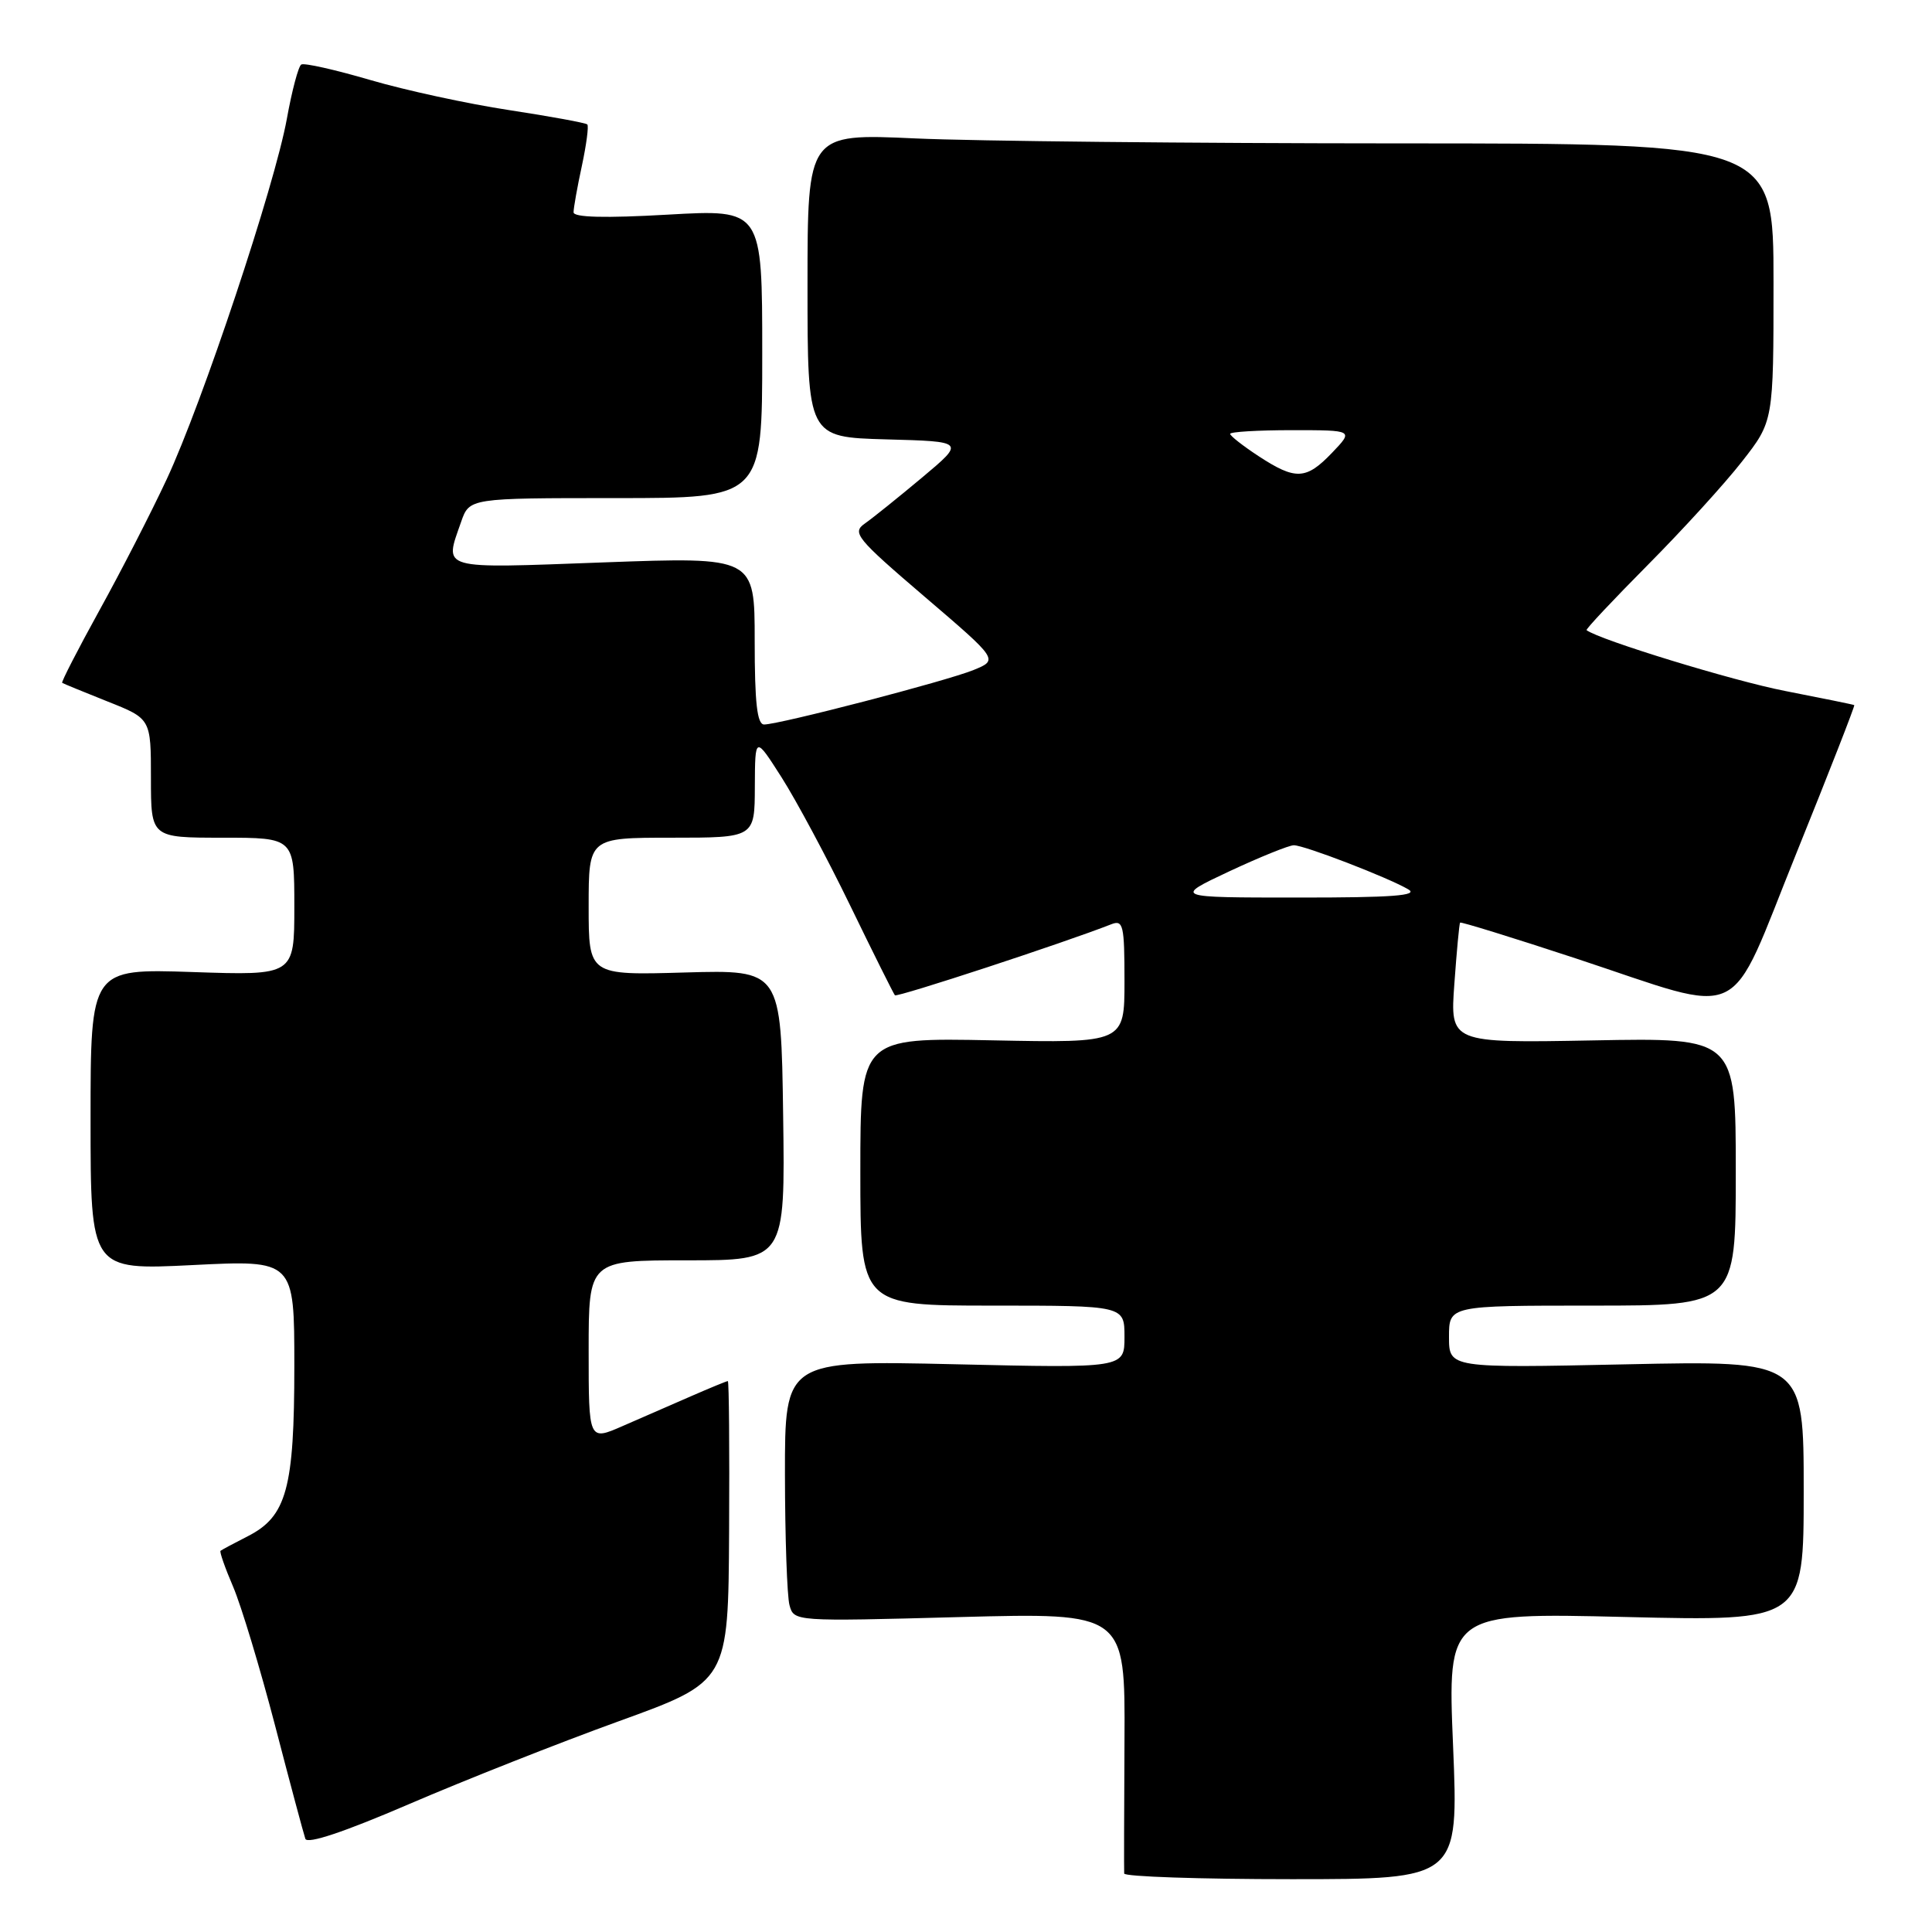 <?xml version="1.0" encoding="UTF-8" standalone="no"?>
<!DOCTYPE svg PUBLIC "-//W3C//DTD SVG 1.1//EN" "http://www.w3.org/Graphics/SVG/1.1/DTD/svg11.dtd" >
<svg xmlns="http://www.w3.org/2000/svg" xmlns:xlink="http://www.w3.org/1999/xlink" version="1.1" viewBox="0 0 256 256">
 <g >
 <path fill="currentColor"
d=" M 192.54 231.35 C 191.80 213.69 191.80 213.69 215.40 214.26 C 239.00 214.82 239.00 214.82 239.00 197.55 C 239.00 180.28 239.00 180.28 215.50 180.78 C 192.00 181.28 192.00 181.28 192.00 177.14 C 192.00 173.00 192.00 173.00 211.00 173.00 C 230.00 173.00 230.00 173.00 230.00 155.25 C 230.00 137.50 230.00 137.50 211.07 137.86 C 192.14 138.21 192.14 138.21 192.71 130.36 C 193.02 126.04 193.36 122.39 193.47 122.25 C 193.57 122.12 200.47 124.25 208.79 126.99 C 231.79 134.58 228.75 136.02 238.04 113.03 C 242.36 102.33 245.81 93.51 245.70 93.43 C 245.59 93.36 241.47 92.52 236.55 91.56 C 229.64 90.22 211.94 84.79 210.23 83.50 C 210.08 83.39 213.72 79.52 218.30 74.90 C 222.89 70.28 228.53 64.10 230.82 61.16 C 235.00 55.82 235.00 55.82 235.00 37.41 C 235.00 19.00 235.00 19.00 185.25 19.00 C 157.89 18.99 129.09 18.70 121.25 18.34 C 107.00 17.69 107.00 17.69 107.00 37.81 C 107.00 57.93 107.00 57.93 117.44 58.22 C 127.88 58.50 127.88 58.50 122.19 63.27 C 119.06 65.89 115.65 68.63 114.61 69.36 C 112.86 70.58 113.44 71.30 122.51 79.06 C 132.30 87.43 132.30 87.43 129.00 88.78 C 125.42 90.24 103.30 95.99 101.25 96.00 C 100.32 96.00 100.00 93.11 100.00 84.90 C 100.00 73.79 100.00 73.79 80.00 74.52 C 57.98 75.33 58.86 75.58 61.10 69.15 C 62.20 66.00 62.20 66.00 81.60 66.00 C 101.00 66.00 101.00 66.00 101.00 46.86 C 101.00 27.73 101.00 27.73 88.50 28.44 C 80.15 28.92 76.00 28.81 76.00 28.13 C 76.00 27.56 76.49 24.80 77.10 21.98 C 77.70 19.17 78.03 16.69 77.82 16.49 C 77.61 16.28 72.96 15.43 67.47 14.59 C 61.99 13.76 53.70 11.96 49.06 10.60 C 44.41 9.24 40.30 8.31 39.92 8.55 C 39.54 8.78 38.68 12.02 38.01 15.74 C 36.40 24.61 26.82 53.36 22.09 63.50 C 20.04 67.90 16.02 75.73 13.16 80.90 C 10.31 86.07 8.09 90.39 8.24 90.48 C 8.38 90.58 11.09 91.69 14.25 92.95 C 20.00 95.23 20.00 95.23 20.00 103.12 C 20.00 111.00 20.00 111.00 29.50 111.00 C 39.00 111.00 39.00 111.00 39.00 120.13 C 39.00 129.26 39.00 129.26 25.50 128.80 C 12.00 128.35 12.00 128.35 12.00 148.32 C 12.00 168.30 12.00 168.30 25.50 167.63 C 39.00 166.95 39.00 166.95 39.00 181.01 C 39.00 197.23 37.98 200.94 32.83 203.56 C 31.00 204.49 29.38 205.36 29.22 205.49 C 29.07 205.61 29.82 207.76 30.89 210.25 C 31.96 212.75 34.46 221.03 36.45 228.65 C 38.43 236.27 40.24 243.02 40.46 243.65 C 40.72 244.39 45.64 242.74 54.21 239.05 C 61.55 235.89 74.07 230.94 82.03 228.06 C 96.50 222.82 96.50 222.82 96.61 202.91 C 96.67 191.96 96.60 183.00 96.44 183.00 C 96.29 183.00 94.10 183.90 91.58 185.00 C 89.06 186.10 84.97 187.88 82.50 188.96 C 78.00 190.93 78.00 190.93 78.00 178.96 C 78.00 167.00 78.00 167.00 91.02 167.00 C 104.04 167.00 104.04 167.00 103.77 147.75 C 103.50 128.50 103.50 128.50 90.75 128.86 C 78.00 129.23 78.00 129.23 78.00 120.11 C 78.00 111.00 78.00 111.00 89.00 111.00 C 100.00 111.00 100.00 111.00 100.02 104.25 C 100.05 97.50 100.05 97.50 103.56 103.00 C 105.49 106.03 109.59 113.67 112.66 120.00 C 115.73 126.33 118.40 131.67 118.58 131.88 C 118.86 132.19 141.05 124.91 147.25 122.47 C 148.83 121.85 149.00 122.58 149.00 129.99 C 149.00 138.20 149.00 138.20 131.50 137.85 C 114.00 137.50 114.00 137.50 114.00 155.25 C 114.00 173.00 114.00 173.00 131.50 173.00 C 149.00 173.00 149.00 173.00 149.00 177.14 C 149.00 181.29 149.00 181.29 126.50 180.77 C 104.00 180.26 104.00 180.26 104.01 195.38 C 104.02 203.69 104.29 211.48 104.61 212.68 C 105.20 214.86 105.21 214.86 127.14 214.27 C 149.09 213.69 149.09 213.69 149.00 230.59 C 148.95 239.89 148.93 247.84 148.96 248.25 C 148.98 248.66 158.96 249.00 171.13 249.00 C 193.27 249.00 193.27 249.00 192.54 231.35 Z  M 162.88 115.46 C 166.95 113.56 170.80 112.00 171.44 112.00 C 172.83 112.00 183.87 116.25 186.60 117.84 C 188.04 118.67 184.49 118.94 172.00 118.93 C 155.50 118.93 155.50 118.93 162.88 115.46 Z  M 166.75 60.43 C 164.69 59.08 163.00 57.75 163.00 57.49 C 163.00 57.22 166.68 57.00 171.19 57.00 C 179.37 57.00 179.37 57.00 176.50 60.00 C 173.06 63.59 171.67 63.65 166.75 60.43 Z "/>
</g>
</svg>